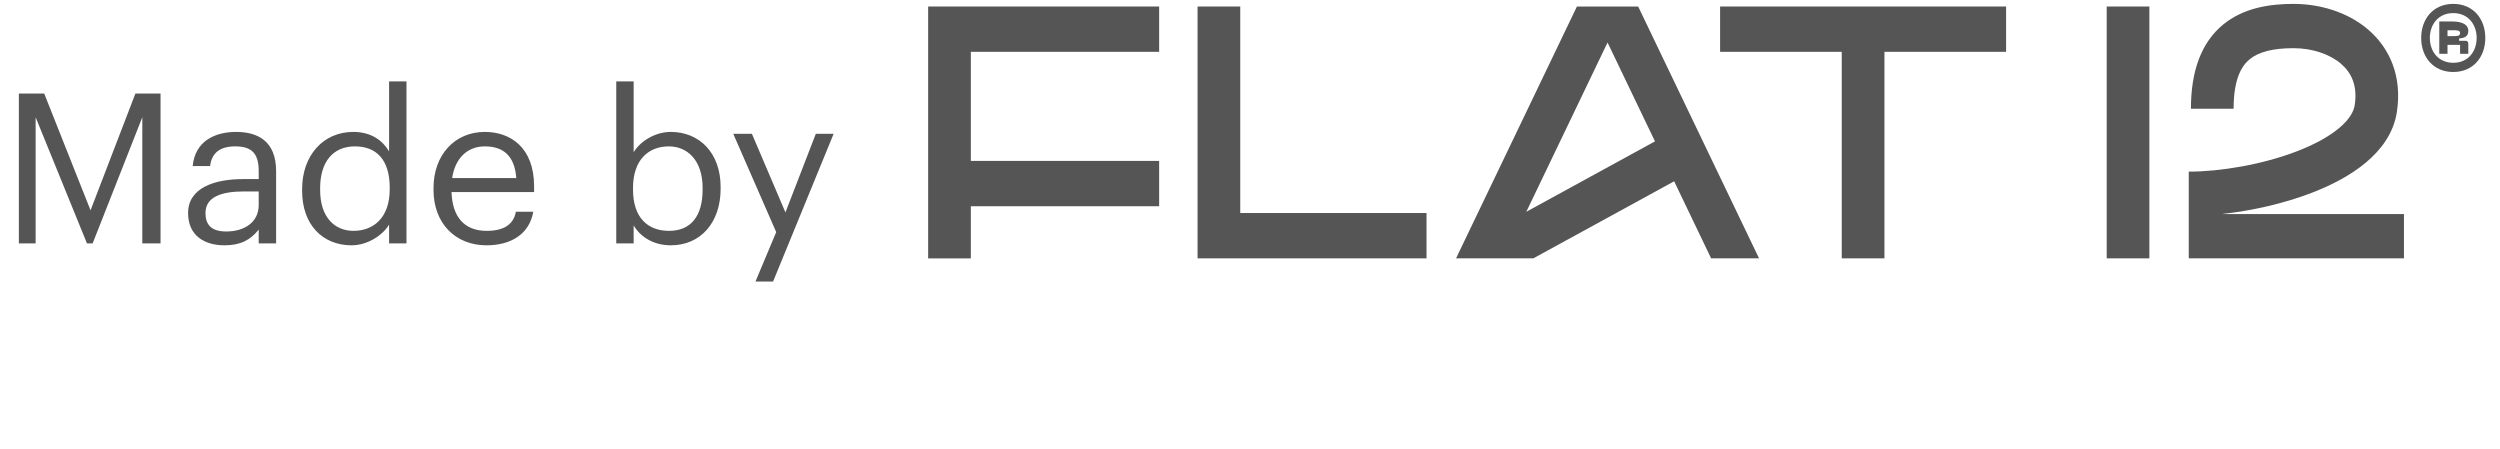 <svg width="167" height="30" viewBox="0 0 167 30" fill="none" xmlns="http://www.w3.org/2000/svg">
<path d="M1.26 16.261H2.38V7.832L5.81 16.261H6.188L9.506 7.832V16.261H10.724V6.25H9.044L6.048 14.049L2.954 6.25H1.26V16.261ZM15.112 15.463C14.09 15.463 13.726 14.986 13.726 14.23C13.726 13.152 14.804 12.789 16.274 12.789H17.282V13.698C17.282 14.832 16.344 15.463 15.112 15.463ZM15 16.387C16.078 16.387 16.736 16.023 17.282 15.336V16.261H18.444V11.431C18.444 9.386 17.17 8.812 15.77 8.812C14.356 8.812 13.026 9.428 12.872 11.095H14.034C14.146 10.198 14.706 9.778 15.714 9.778C16.834 9.778 17.282 10.268 17.282 11.431V11.963H16.232C14.356 11.963 12.564 12.537 12.564 14.23C12.564 15.729 13.642 16.387 15 16.387ZM23.611 15.421C22.379 15.421 21.385 14.539 21.385 12.691V12.579C21.385 10.8 22.253 9.778 23.709 9.778C25.137 9.778 26.033 10.661 26.033 12.537V12.649C26.033 14.524 24.969 15.421 23.611 15.421ZM23.485 16.387C24.549 16.387 25.571 15.714 25.991 15.001V16.261H27.153V5.439H25.991V10.114C25.571 9.4 24.815 8.812 23.597 8.812C21.581 8.812 20.181 10.395 20.181 12.634V12.746C20.181 15.028 21.567 16.387 23.485 16.387ZM32.5 16.387C34.152 16.387 35.37 15.617 35.622 14.146H34.46C34.306 15.001 33.648 15.421 32.514 15.421C31.016 15.421 30.218 14.496 30.162 12.831H35.678V12.453C35.678 9.835 34.082 8.812 32.388 8.812C30.372 8.812 28.958 10.352 28.958 12.565V12.677C28.958 14.931 30.428 16.387 32.5 16.387ZM30.204 11.893C30.4 10.591 31.198 9.778 32.388 9.778C33.592 9.778 34.376 10.38 34.488 11.893H30.204ZM44.806 16.387C46.822 16.387 48.138 14.847 48.138 12.607V12.495C48.138 10.213 46.724 8.812 44.806 8.812C43.742 8.812 42.748 9.457 42.328 10.171V5.439H41.166V16.261H42.328V15.056C42.748 15.784 43.616 16.387 44.806 16.387ZM44.694 15.421C43.266 15.421 42.286 14.539 42.286 12.662V12.55C42.286 10.675 43.322 9.778 44.68 9.778C45.912 9.778 46.934 10.703 46.934 12.55V12.662C46.934 14.441 46.15 15.421 44.694 15.421ZM50.465 18.808H51.641L55.687 8.938H54.497L52.467 14.188L50.227 8.938H48.981L51.851 15.505L50.465 18.808Z" fill="#555555"/>
<path d="M109.014 0.515H105.828V1.774H109.014V0.515Z" fill="#555555"/>
<path d="M143.579 0.435H140.728V17.258H143.579V0.435Z" fill="#555555"/>
<path fill-rule="evenodd" clip-rule="evenodd" d="M77.431 3.462V0.435H62V17.261H64.852V13.777H77.431V10.749H64.852V3.462H77.431Z" fill="#555555"/>
<path fill-rule="evenodd" clip-rule="evenodd" d="M134.007 0.435H114.903V3.462H123.029V17.258H125.881V3.462H134.007V0.435Z" fill="#555555"/>
<path d="M148.485 14.3V14.29C150.429 14.075 152.558 13.6 154.437 12.875C155.763 12.364 157.035 11.701 158.04 10.86C159.041 10.023 159.891 8.911 160.109 7.496C160.478 5.116 159.643 3.216 158.189 1.973C156.802 0.787 154.939 0.26 153.206 0.26C151.616 0.26 149.856 0.521 148.488 1.655C147.053 2.845 146.354 4.731 146.354 7.262H149.205C149.205 5.286 149.733 4.411 150.269 3.966C150.872 3.466 151.825 3.219 153.206 3.219C154.443 3.219 155.614 3.605 156.375 4.256C157.07 4.85 157.497 5.712 157.294 7.027C157.227 7.461 156.938 7.982 156.251 8.557C155.567 9.129 154.602 9.656 153.443 10.103C151.124 10.997 148.313 11.465 146.209 11.465V14.424C146.21 14.424 146.208 14.424 146.209 14.424V15.873V17.258H160.585V14.3H148.485Z" fill="#555555"/>
<path fill-rule="evenodd" clip-rule="evenodd" d="M82.849 0.435H79.997V17.258H95.292V14.23H82.849V0.435Z" fill="#555555"/>
<path d="M105.338 0.435L97.264 17.258H102.425L111.833 12.11L114.303 17.258H117.504L109.43 0.435H105.338ZM101.957 14.147L107.38 2.848H107.388L110.553 9.443L101.957 14.147Z" fill="#555555"/>
<path d="M163.877 4.809C165.231 4.809 166.019 3.787 166.019 2.535C166.019 1.282 165.231 0.26 163.877 0.26C162.524 0.26 161.735 1.282 161.735 2.535C161.735 3.787 162.524 4.809 163.877 4.809ZM163.877 4.194C162.871 4.194 162.314 3.426 162.314 2.535C162.314 1.644 162.871 0.875 163.877 0.875C164.883 0.875 165.44 1.644 165.44 2.535C165.44 3.426 164.883 4.194 163.877 4.194ZM162.944 3.595H163.494V2.996H164.333V3.595H164.883V2.919C164.883 2.796 164.818 2.727 164.702 2.727H164.268V2.573C164.572 2.543 164.883 2.466 164.883 2.066C164.883 1.536 164.254 1.436 163.841 1.436H162.944V3.595ZM163.494 2.412V2.02H163.841C164.145 2.02 164.333 2.02 164.333 2.212C164.333 2.412 164.145 2.412 163.841 2.412H163.494V2.412Z" fill="#555555"/>
</svg>
